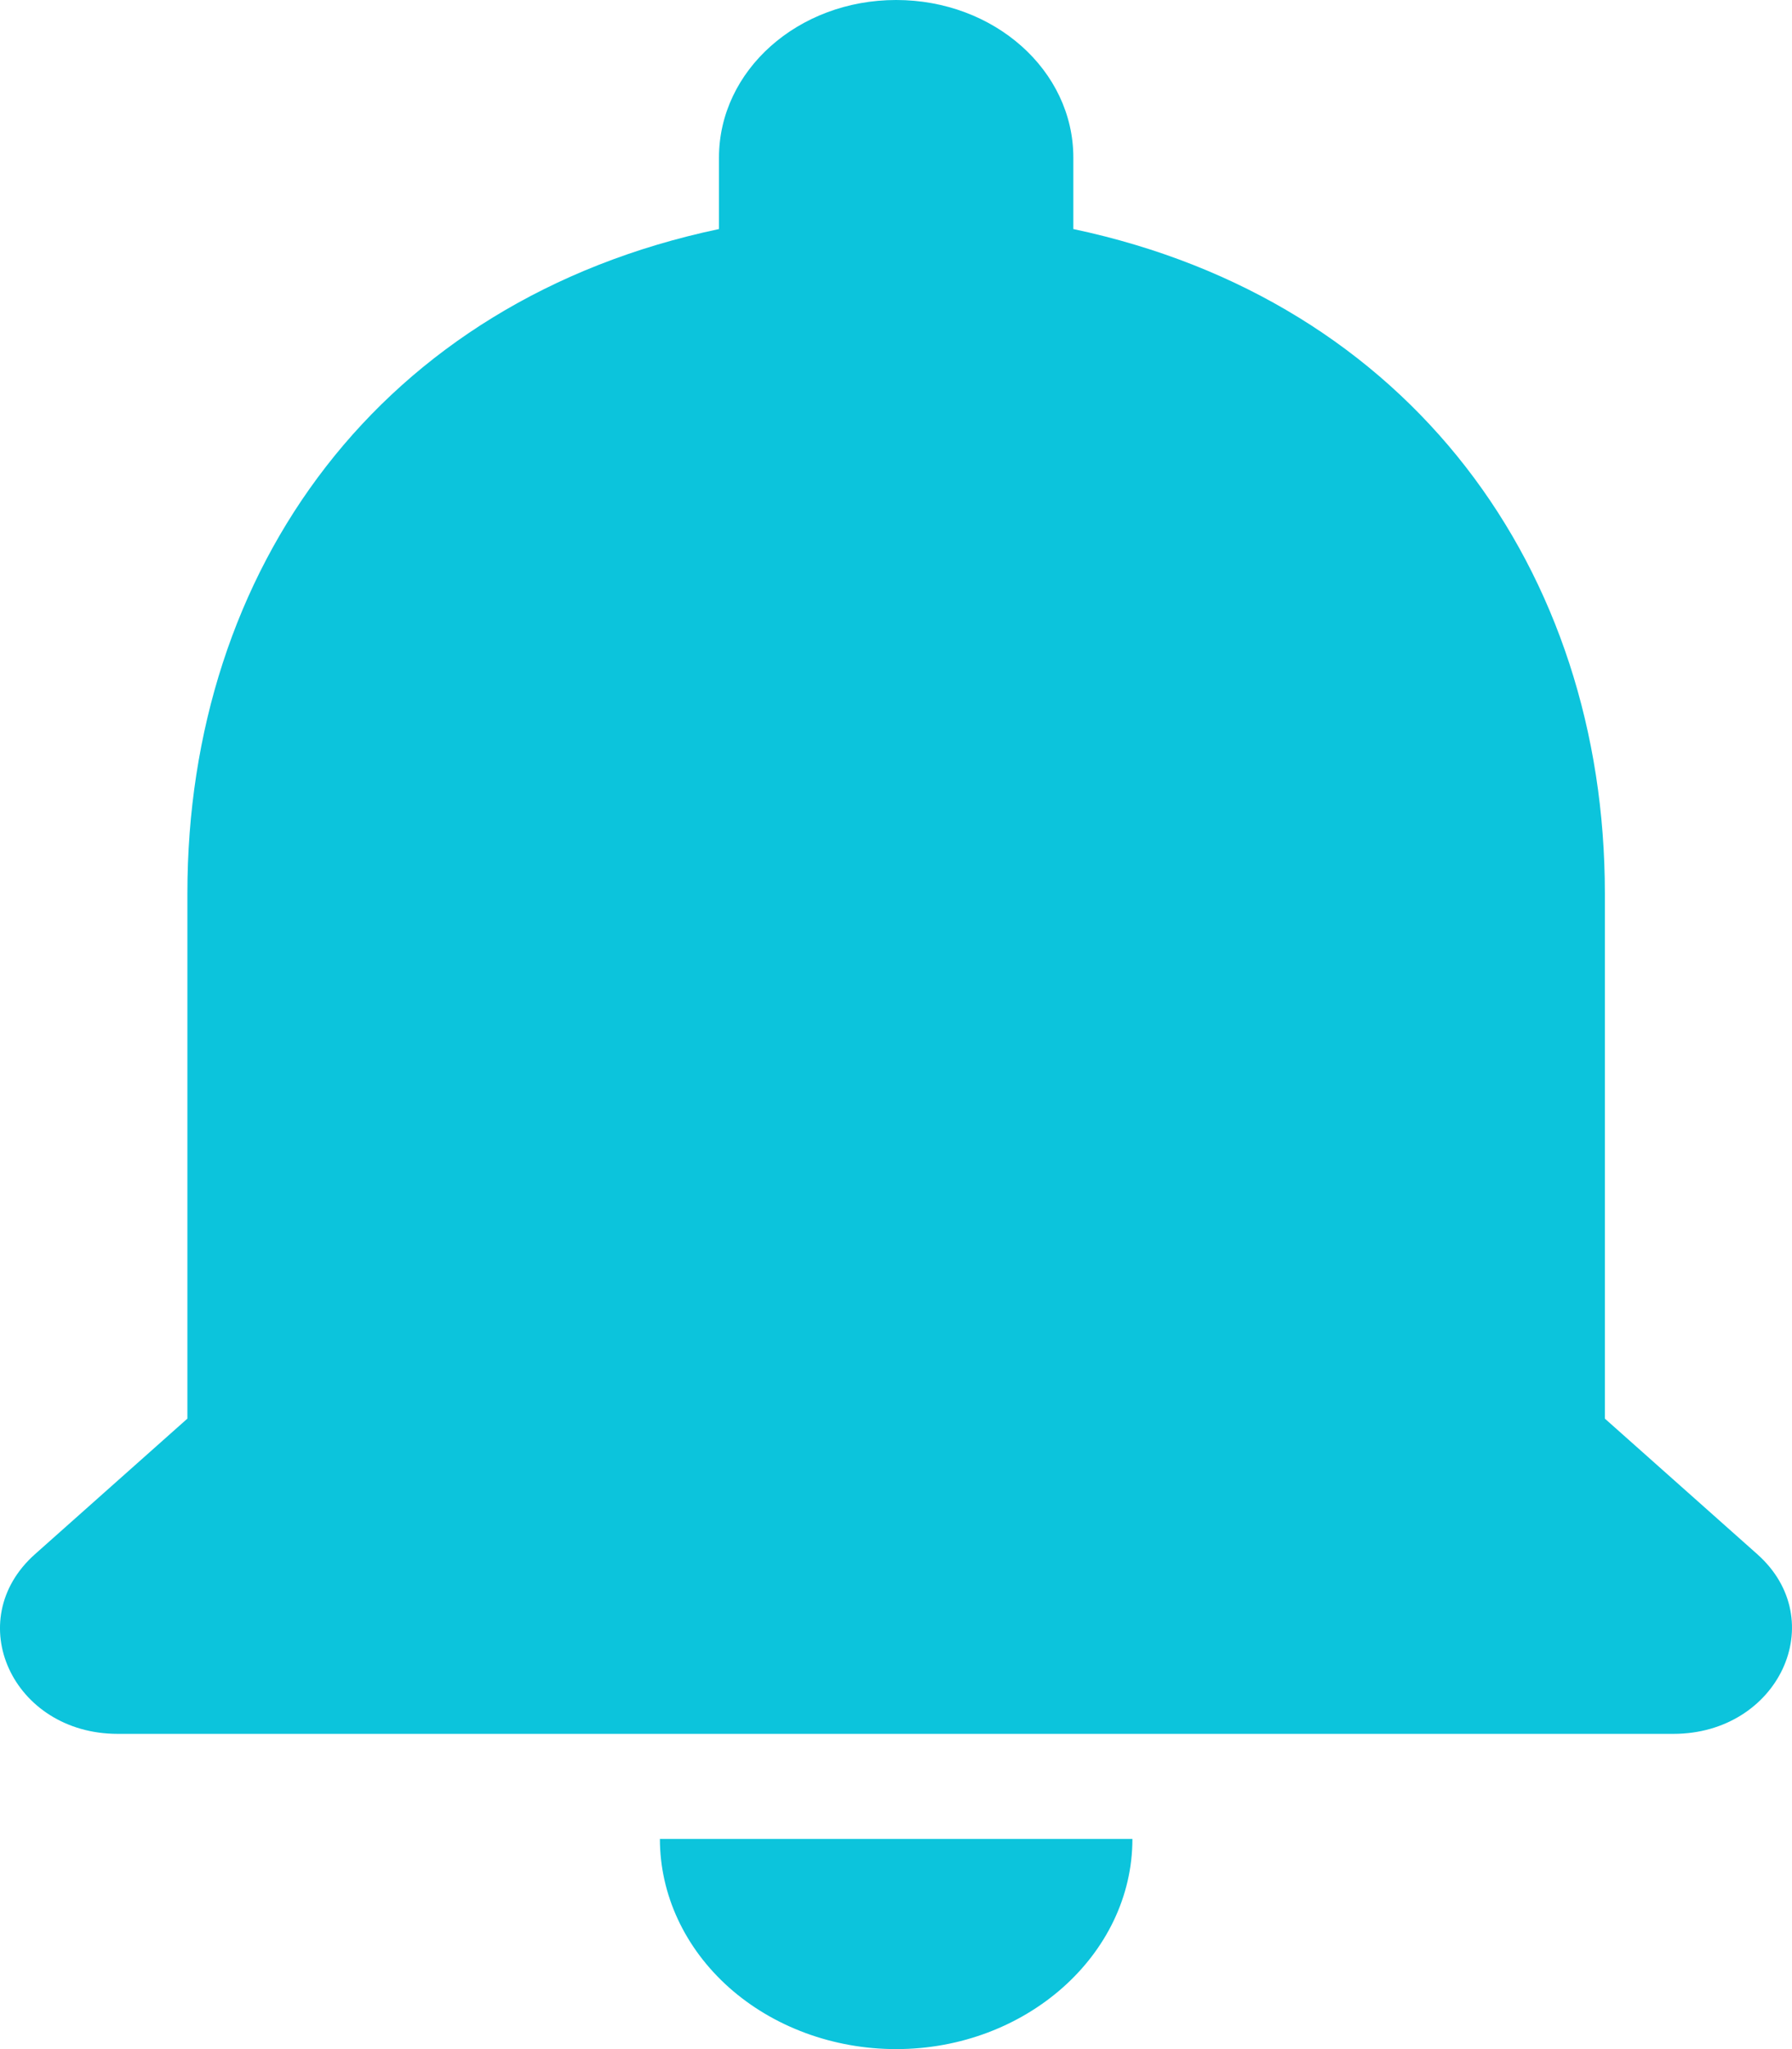 <svg width="28" height="32" viewBox="0 0 28 32" fill="none" xmlns="http://www.w3.org/2000/svg">
<path d="M14.002 32C16.032 32 17.694 30.523 17.694 28.718H10.311C10.311 29.588 10.7 30.423 11.392 31.039C12.084 31.654 13.023 32 14.002 32ZM25.076 22.154V13.949C25.076 8.911 22.049 4.693 16.771 3.577V2.462C16.771 1.099 15.534 0 14.002 0C12.47 0 11.234 1.099 11.234 2.462V3.577C5.937 4.693 2.928 8.894 2.928 13.949V22.154L0.547 24.271C-0.616 25.305 0.197 27.077 1.839 27.077H26.147C27.79 27.077 28.62 25.305 27.457 24.271L25.076 22.154Z" fill="#0CC4DC"/>
</svg>
